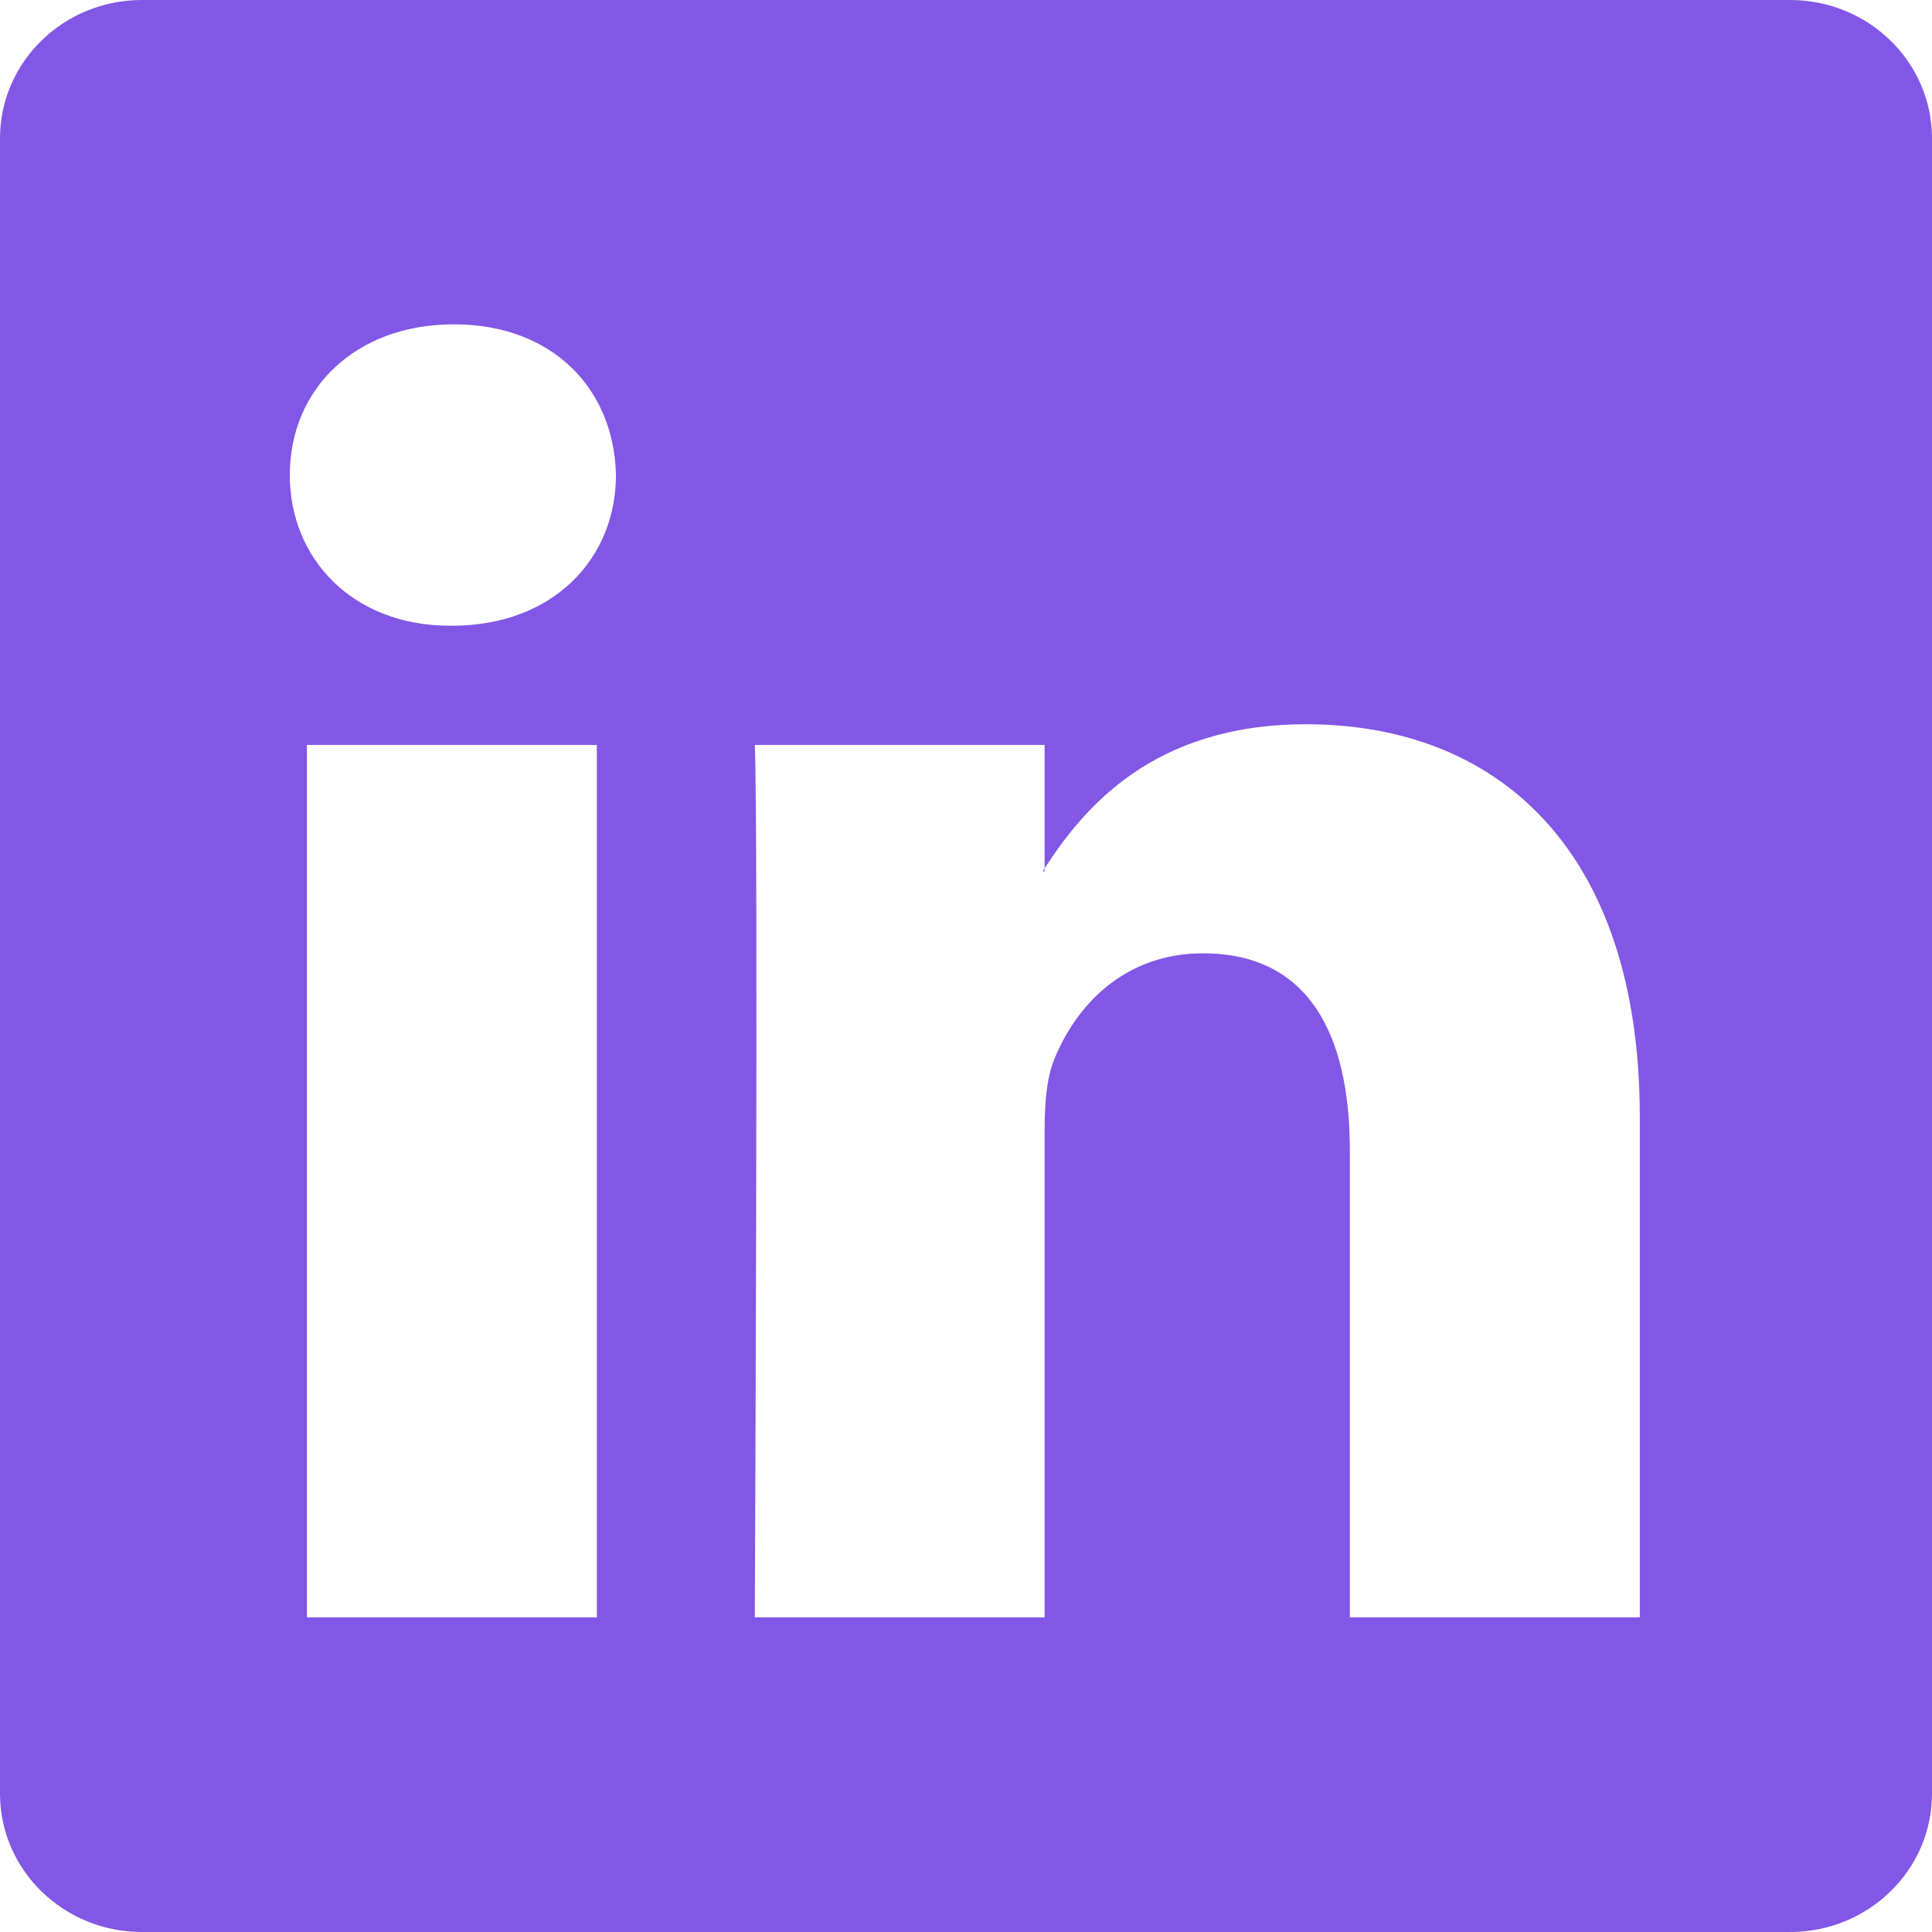 <svg version="1.1" xmlns="http://www.w3.org/2000/svg" xmlns:xlink="http://www.w3.org/1999/xlink" width="16" height="16" viewBox="0,0,256,256"><g fill="#8257e5" fill-rule="nonzero" stroke="none" stroke-width="1" stroke-linecap="butt" stroke-linejoin="miter" stroke-miterlimit="10" stroke-dasharray="" stroke-dashoffset="0" font-family="none" font-weight="none" font-size="none" text-anchor="none" style="mix-blend-mode: normal"><g transform="scale(16,16)"><path d="M0,1.146c0,-0.633 0.526,-1.146 1.175,-1.146h13.65c0.649,0 1.175,0.513 1.175,1.146v13.708c0,0.633 -0.526,1.146 -1.175,1.146h-13.65c-0.649,0 -1.175,-0.513 -1.175,-1.146zM4.943,13.394v-7.225h-2.401v7.225zM3.743,5.182c0.837,0 1.358,-0.554 1.358,-1.248c-0.015,-0.709 -0.52,-1.248 -1.342,-1.248c-0.822,0 -1.359,0.54 -1.359,1.248c0,0.694 0.521,1.248 1.327,1.248zM8.651,13.394v-4.035c0,-0.216 0.016,-0.432 0.08,-0.586c0.173,-0.431 0.568,-0.878 1.232,-0.878c0.869,0 1.216,0.662 1.216,1.634v3.865h2.401v-4.144c0,-2.22 -1.184,-3.252 -2.764,-3.252c-1.274,0 -1.845,0.7 -2.165,1.193v0.025h-0.016l0.016,-0.025v-1.022h-2.4c0.03,0.678 0,7.225 0,7.225z"></path></g></g></svg>